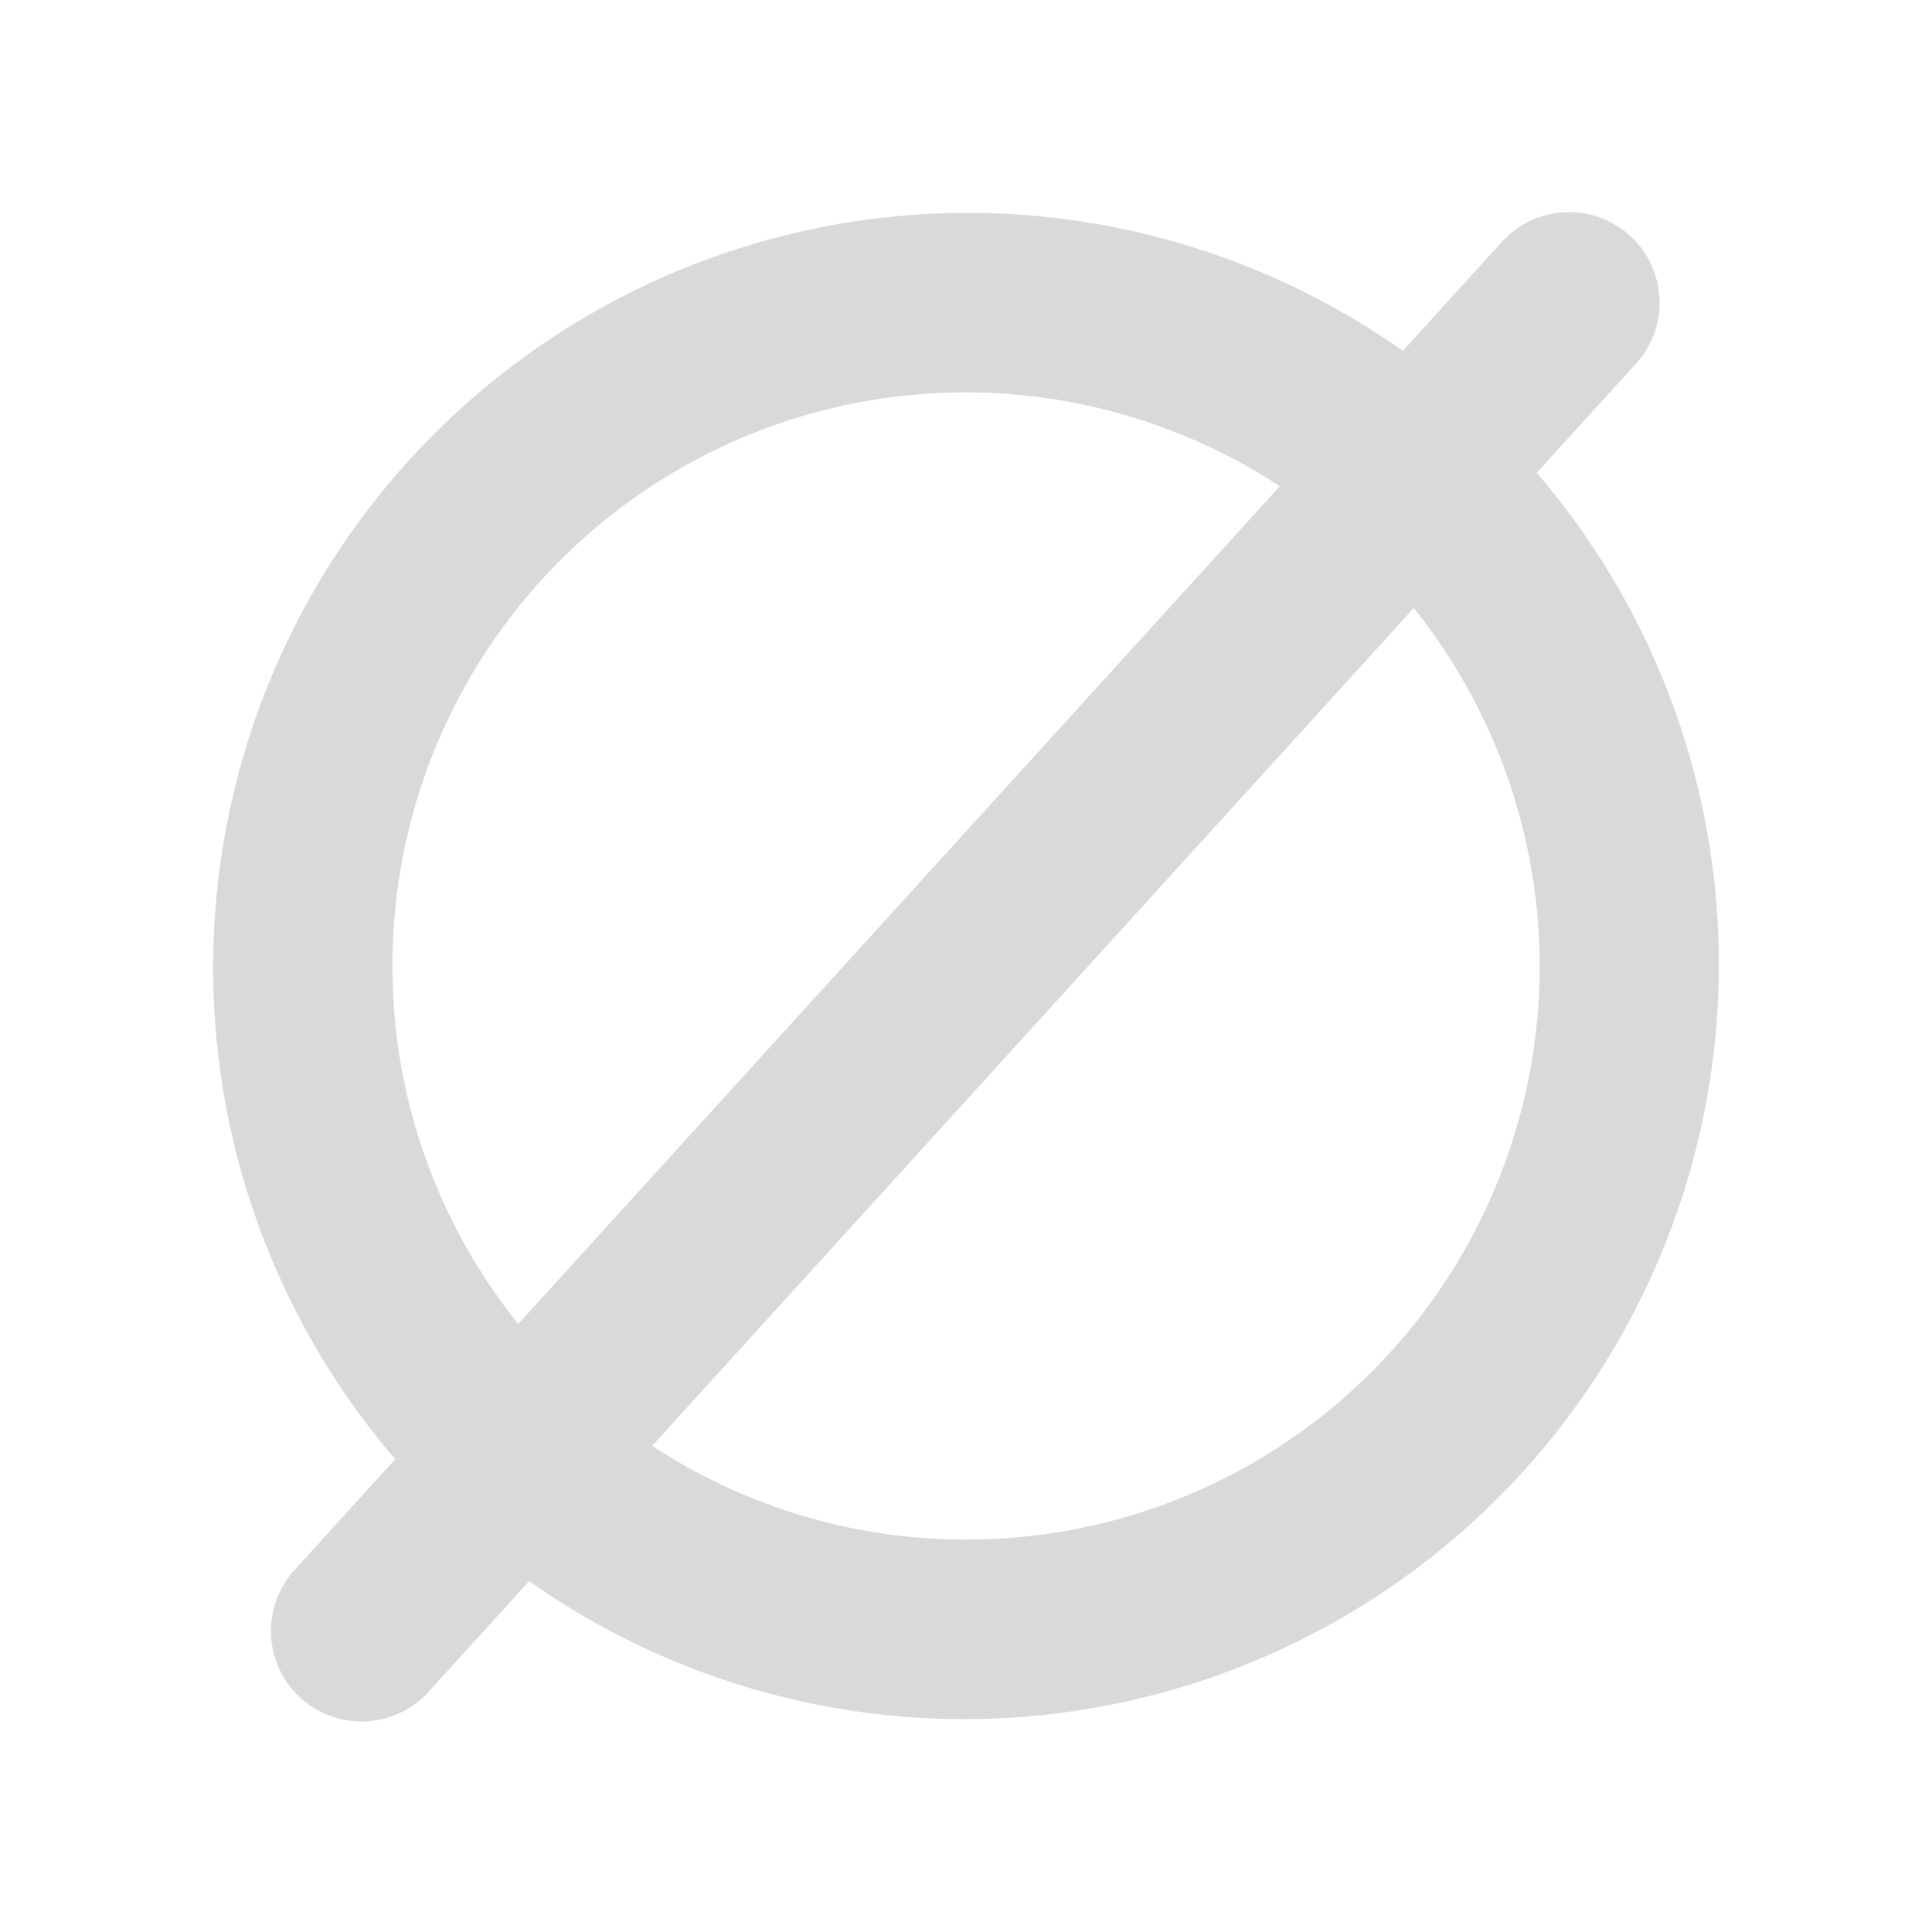 <svg xmlns="http://www.w3.org/2000/svg" width="1em" height="1em" viewBox="0 0 256 256"><path fill="#D9D9D9" d="m203.63 62.65l13.25-14.58a12 12 0 0 0-17.76-16.14l-13.24 14.56A100 100 0 0 0 52.37 193.35l-13.25 14.58a12 12 0 1 0 17.76 16.14l13.24-14.56A100 100 0 0 0 203.63 62.65M52 128a75.94 75.94 0 0 1 117.58-63.57l-100.91 111A75.6 75.6 0 0 1 52 128m76 76a75.5 75.5 0 0 1-41.58-12.43l100.91-111A75.94 75.94 0 0 1 128 204"/></svg>